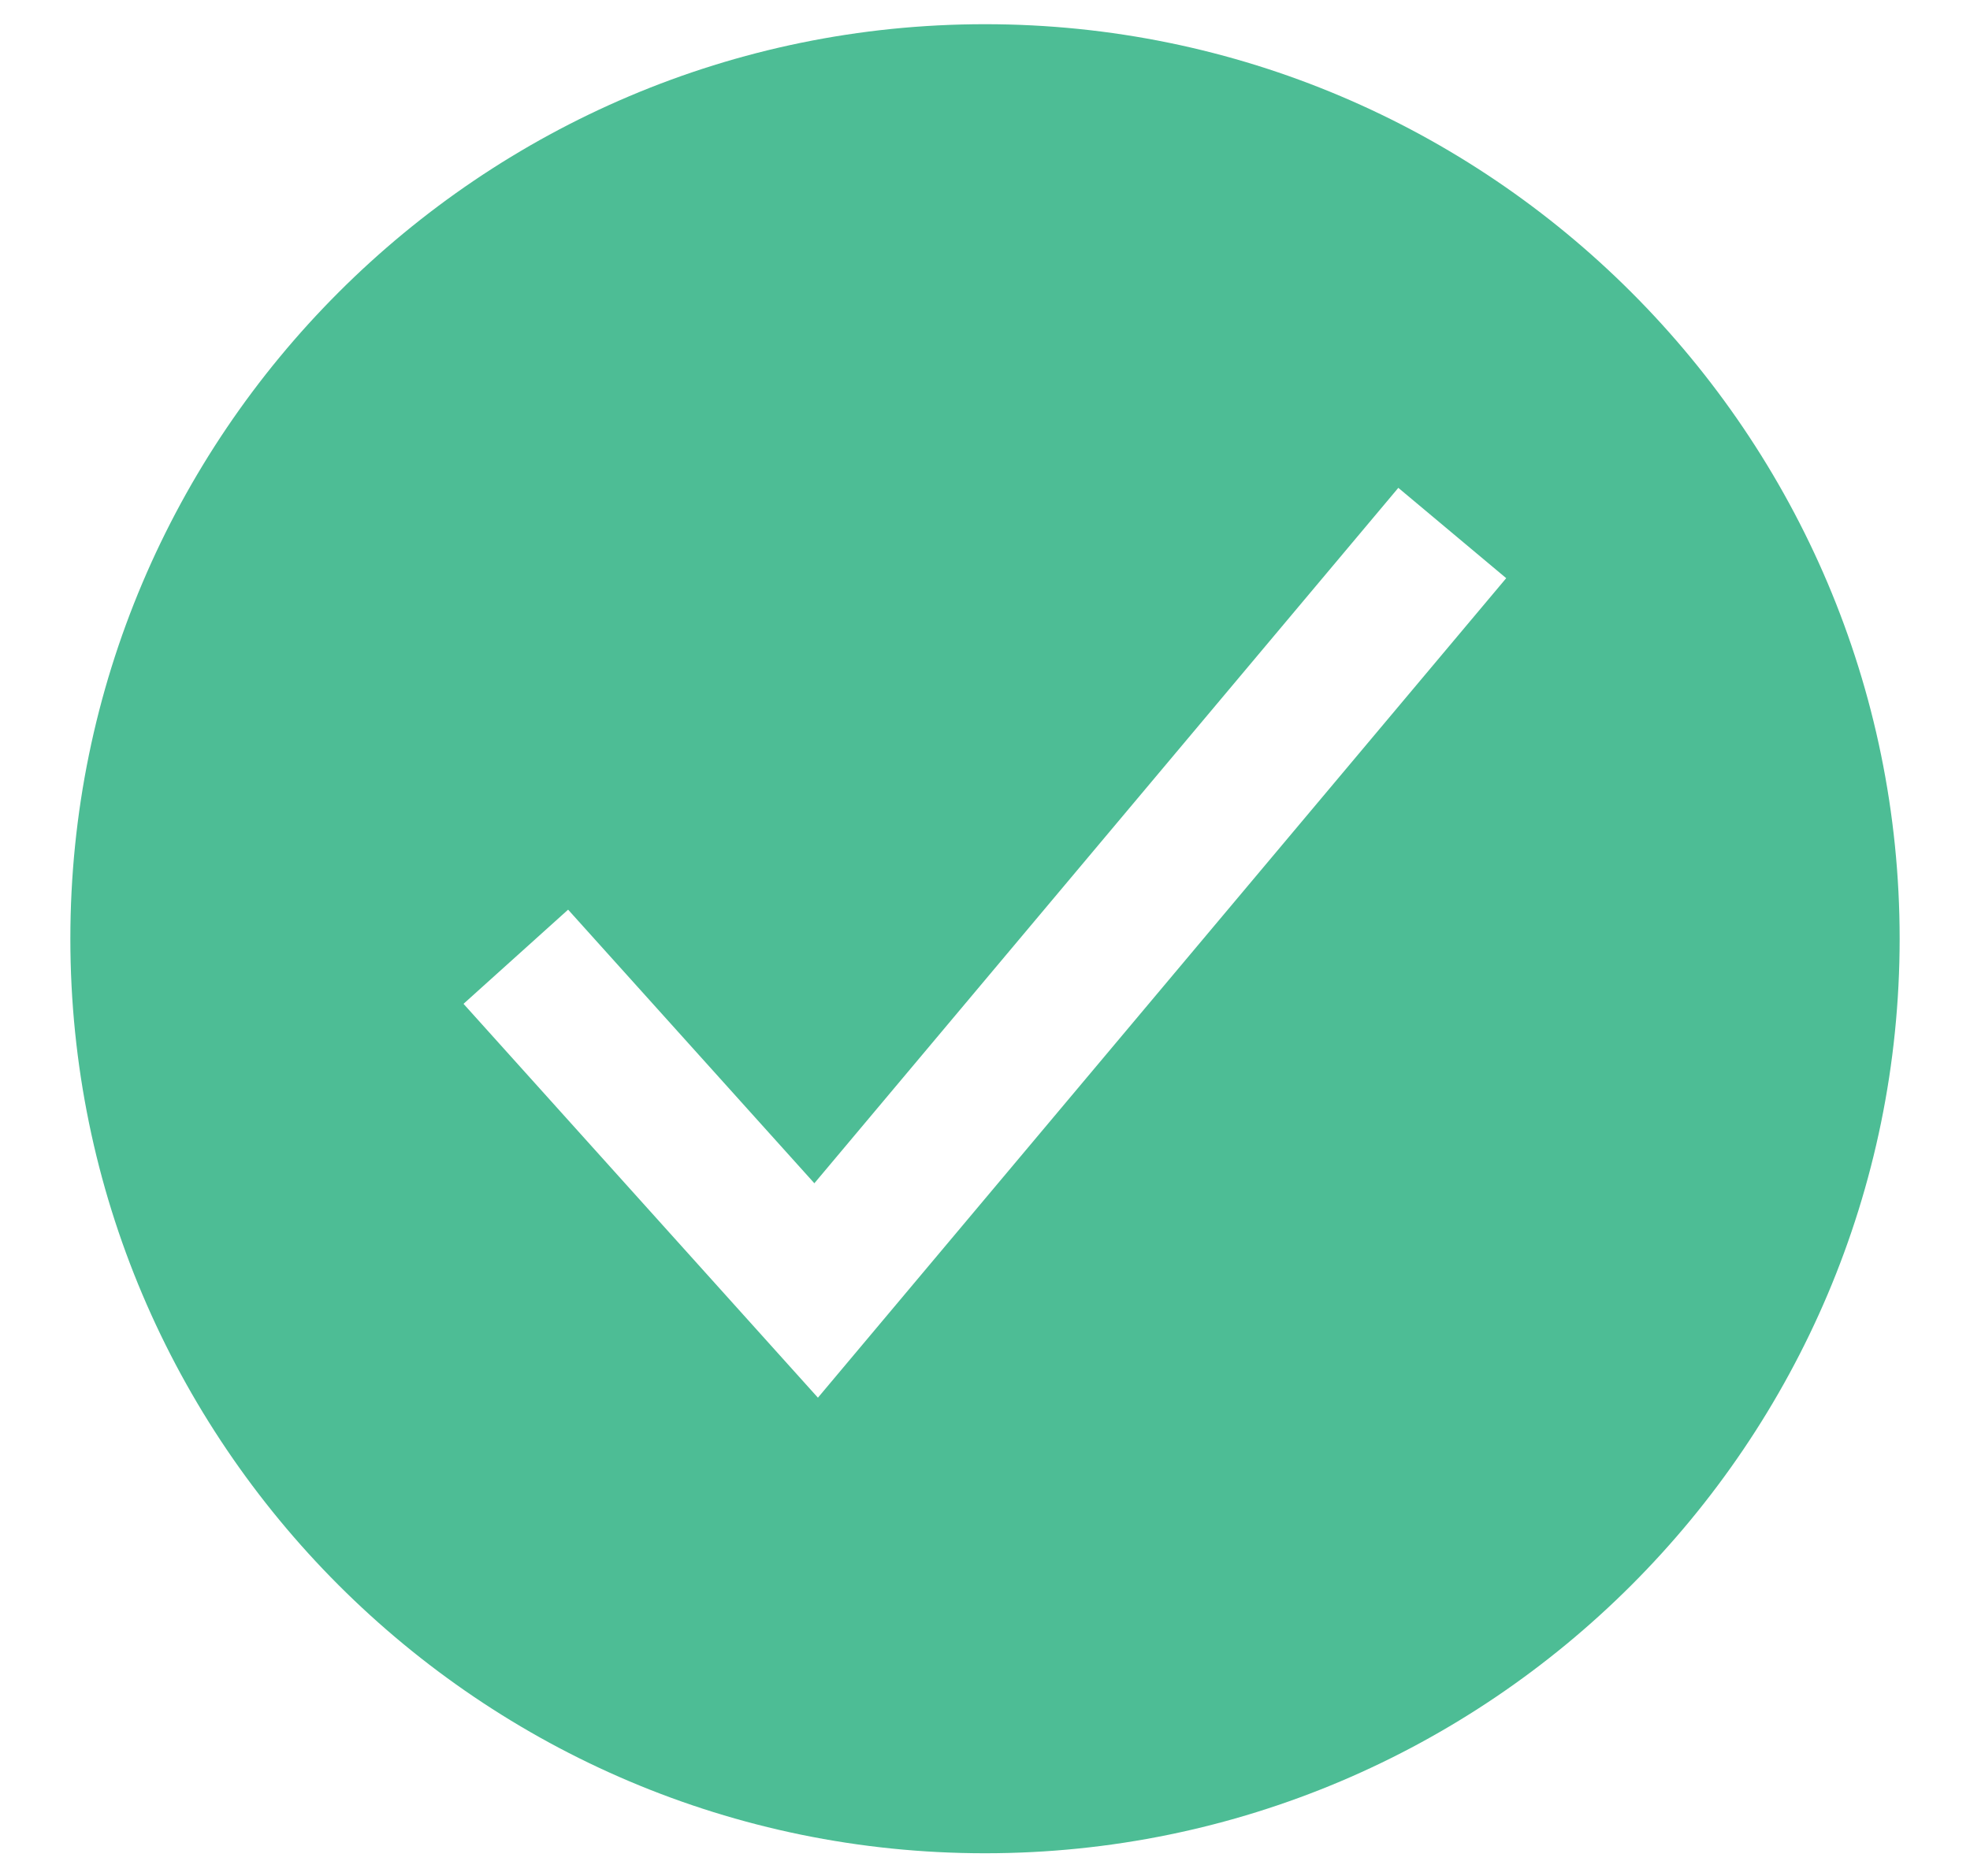 <svg fill="none" height="20" viewBox="0 0 21 20" width="21" xmlns="http://www.w3.org/2000/svg"><path d="m10.5.258c-5.376 0-9.75 4.374-9.75 9.75 0 5.376 4.374 9.75 9.75 9.75 5.376 0 9.75-4.374 9.75-9.75 0-5.376-4.374-9.75-9.75-9.75zm-1.781 14.643-3.778-4.199 1.115-1.004 2.625 2.917 6.225-7.414 1.15.963z" fill="#4dbd95"/></svg>